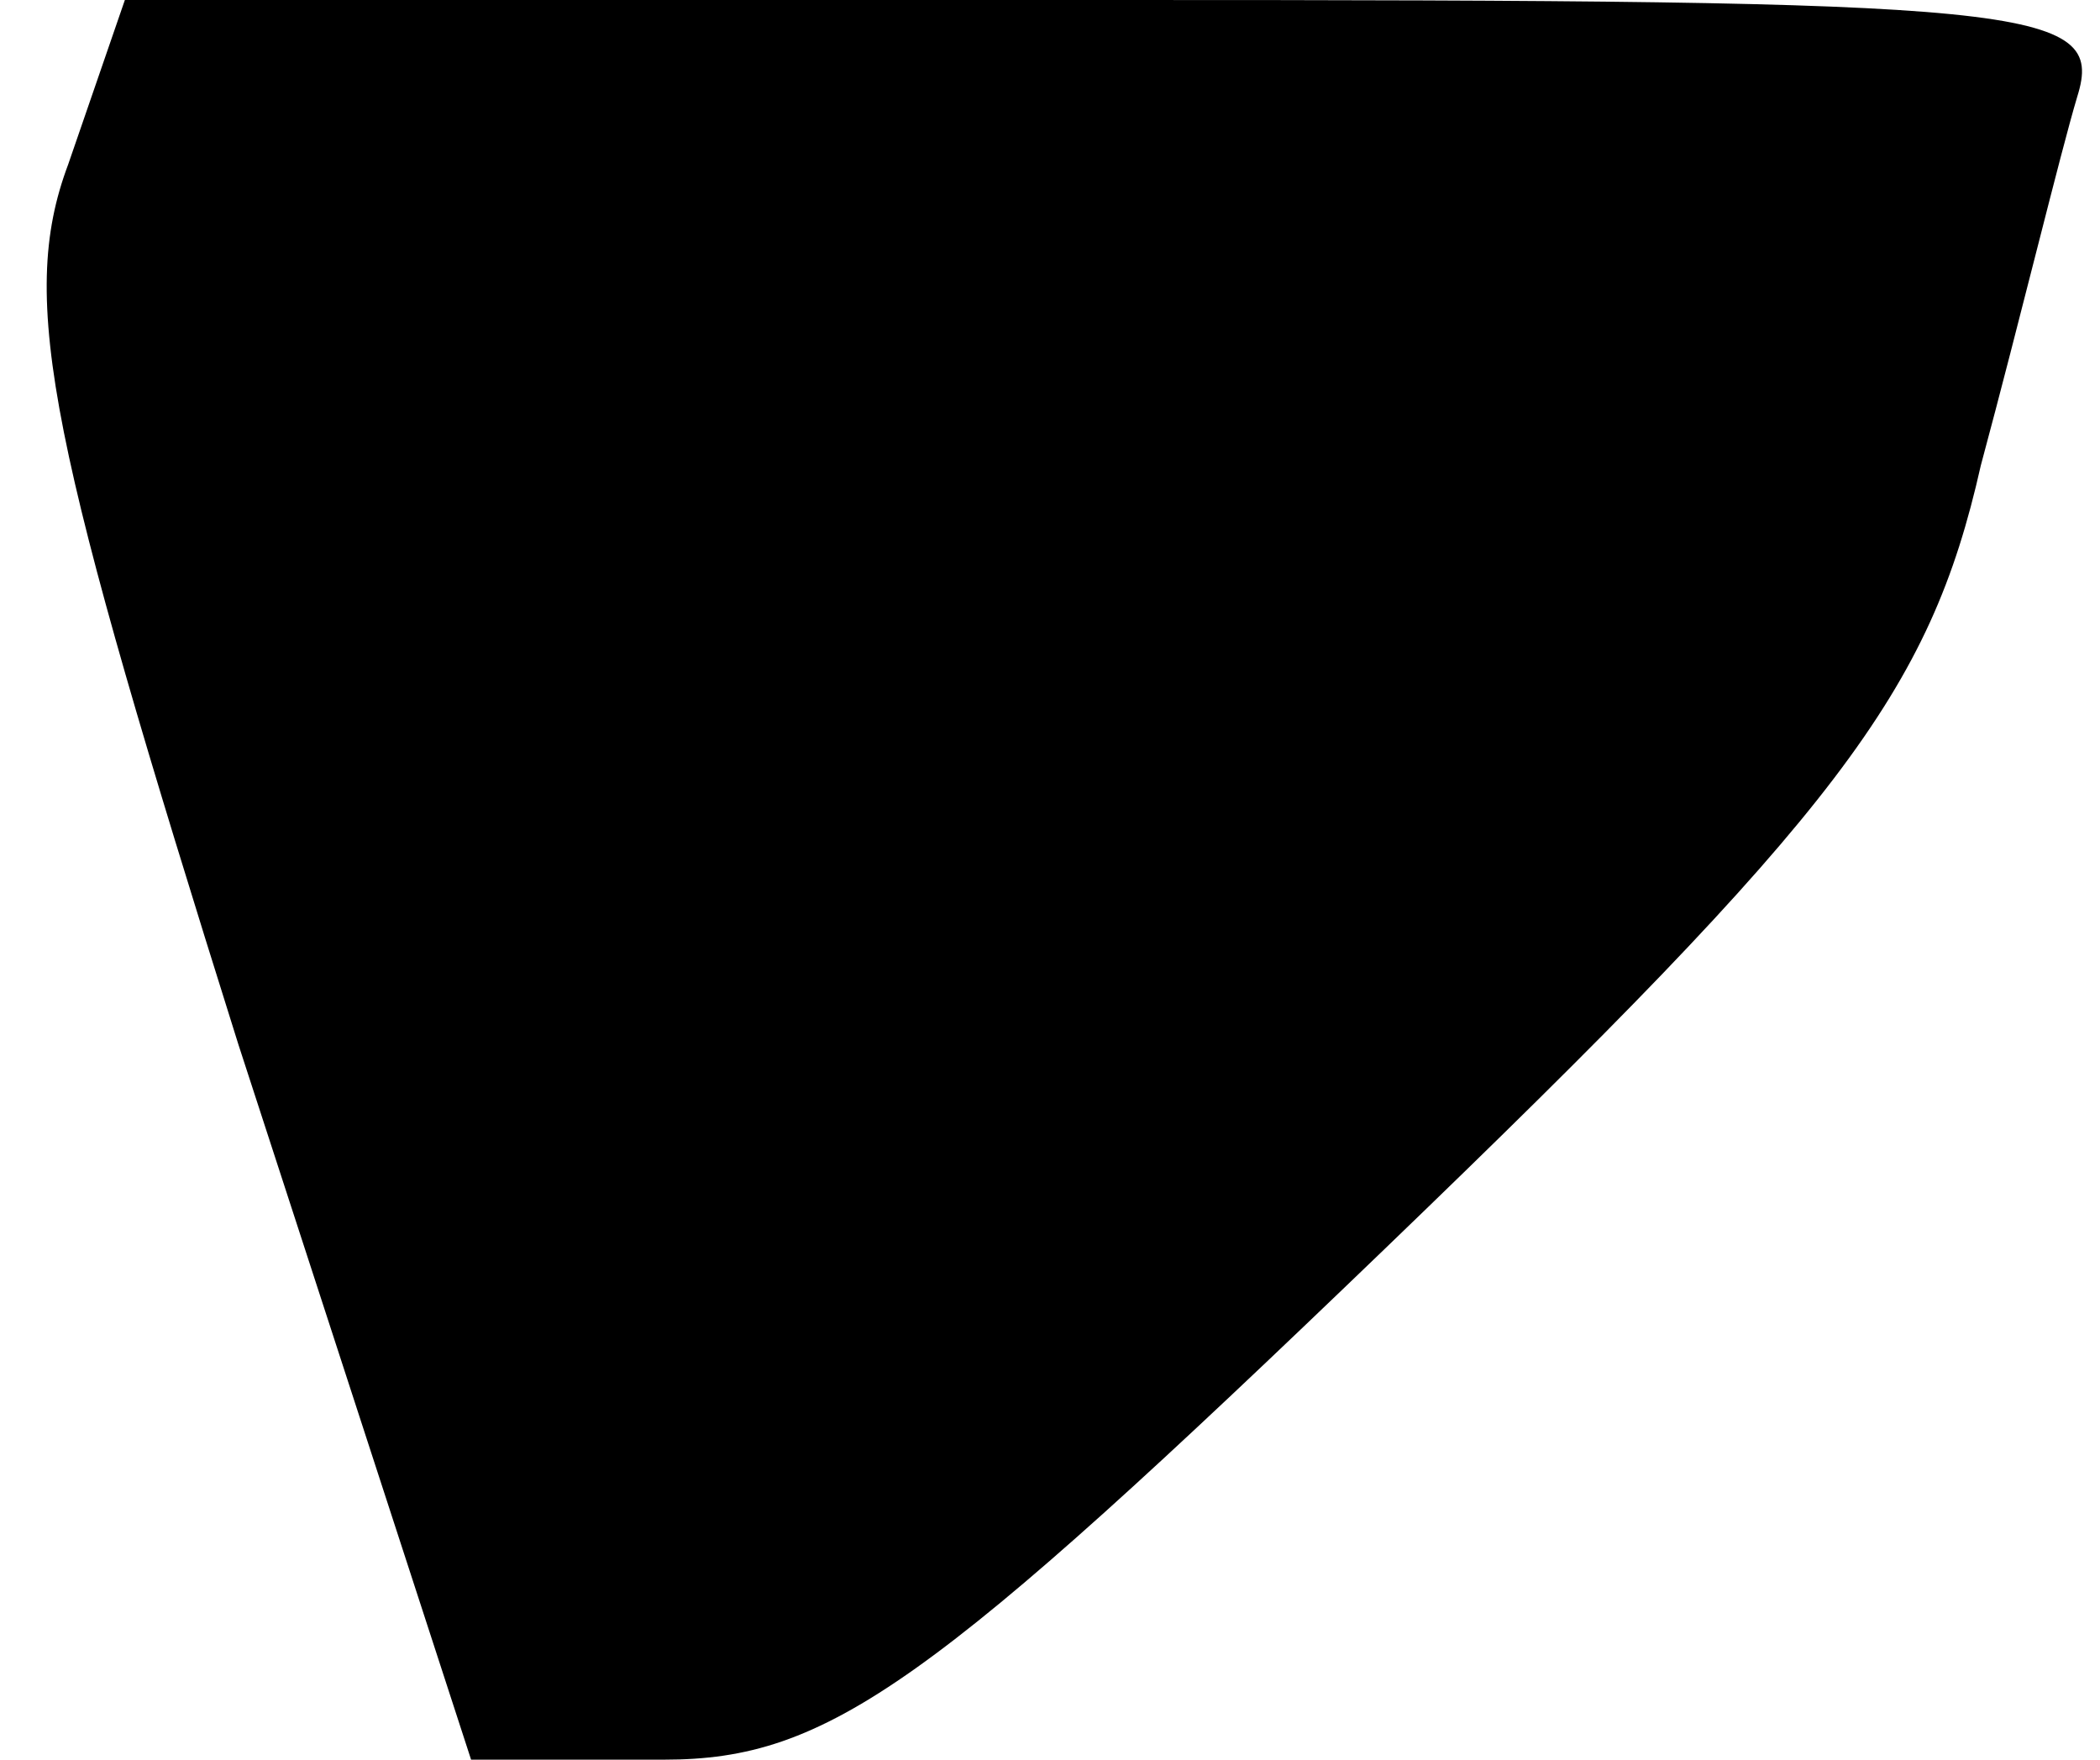 <?xml version="1.0" standalone="no"?>
<!DOCTYPE svg PUBLIC "-//W3C//DTD SVG 20010904//EN"
 "http://www.w3.org/TR/2001/REC-SVG-20010904/DTD/svg10.dtd">
<svg version="1.0" xmlns="http://www.w3.org/2000/svg"
 width="37pt" height="31pt" viewBox="0 0 37 31"
 preserveAspectRatio="xMidYMid meet">
<g transform="translate(0,31) scale(0.1,-0.1)"
fill="#000000" stroke="none">
<path fill="#000000" stroke="none" d="M12 281 c-9 -24 -3 -50 30 -155 l41
-126 34 0 c29 0 47 13 127 90 80 77 96 98 105 138 7 26 14 55 17 65 5 16 -8
17 -169 17 l-175 0 -10 -29z"/>
</g>
</svg>
